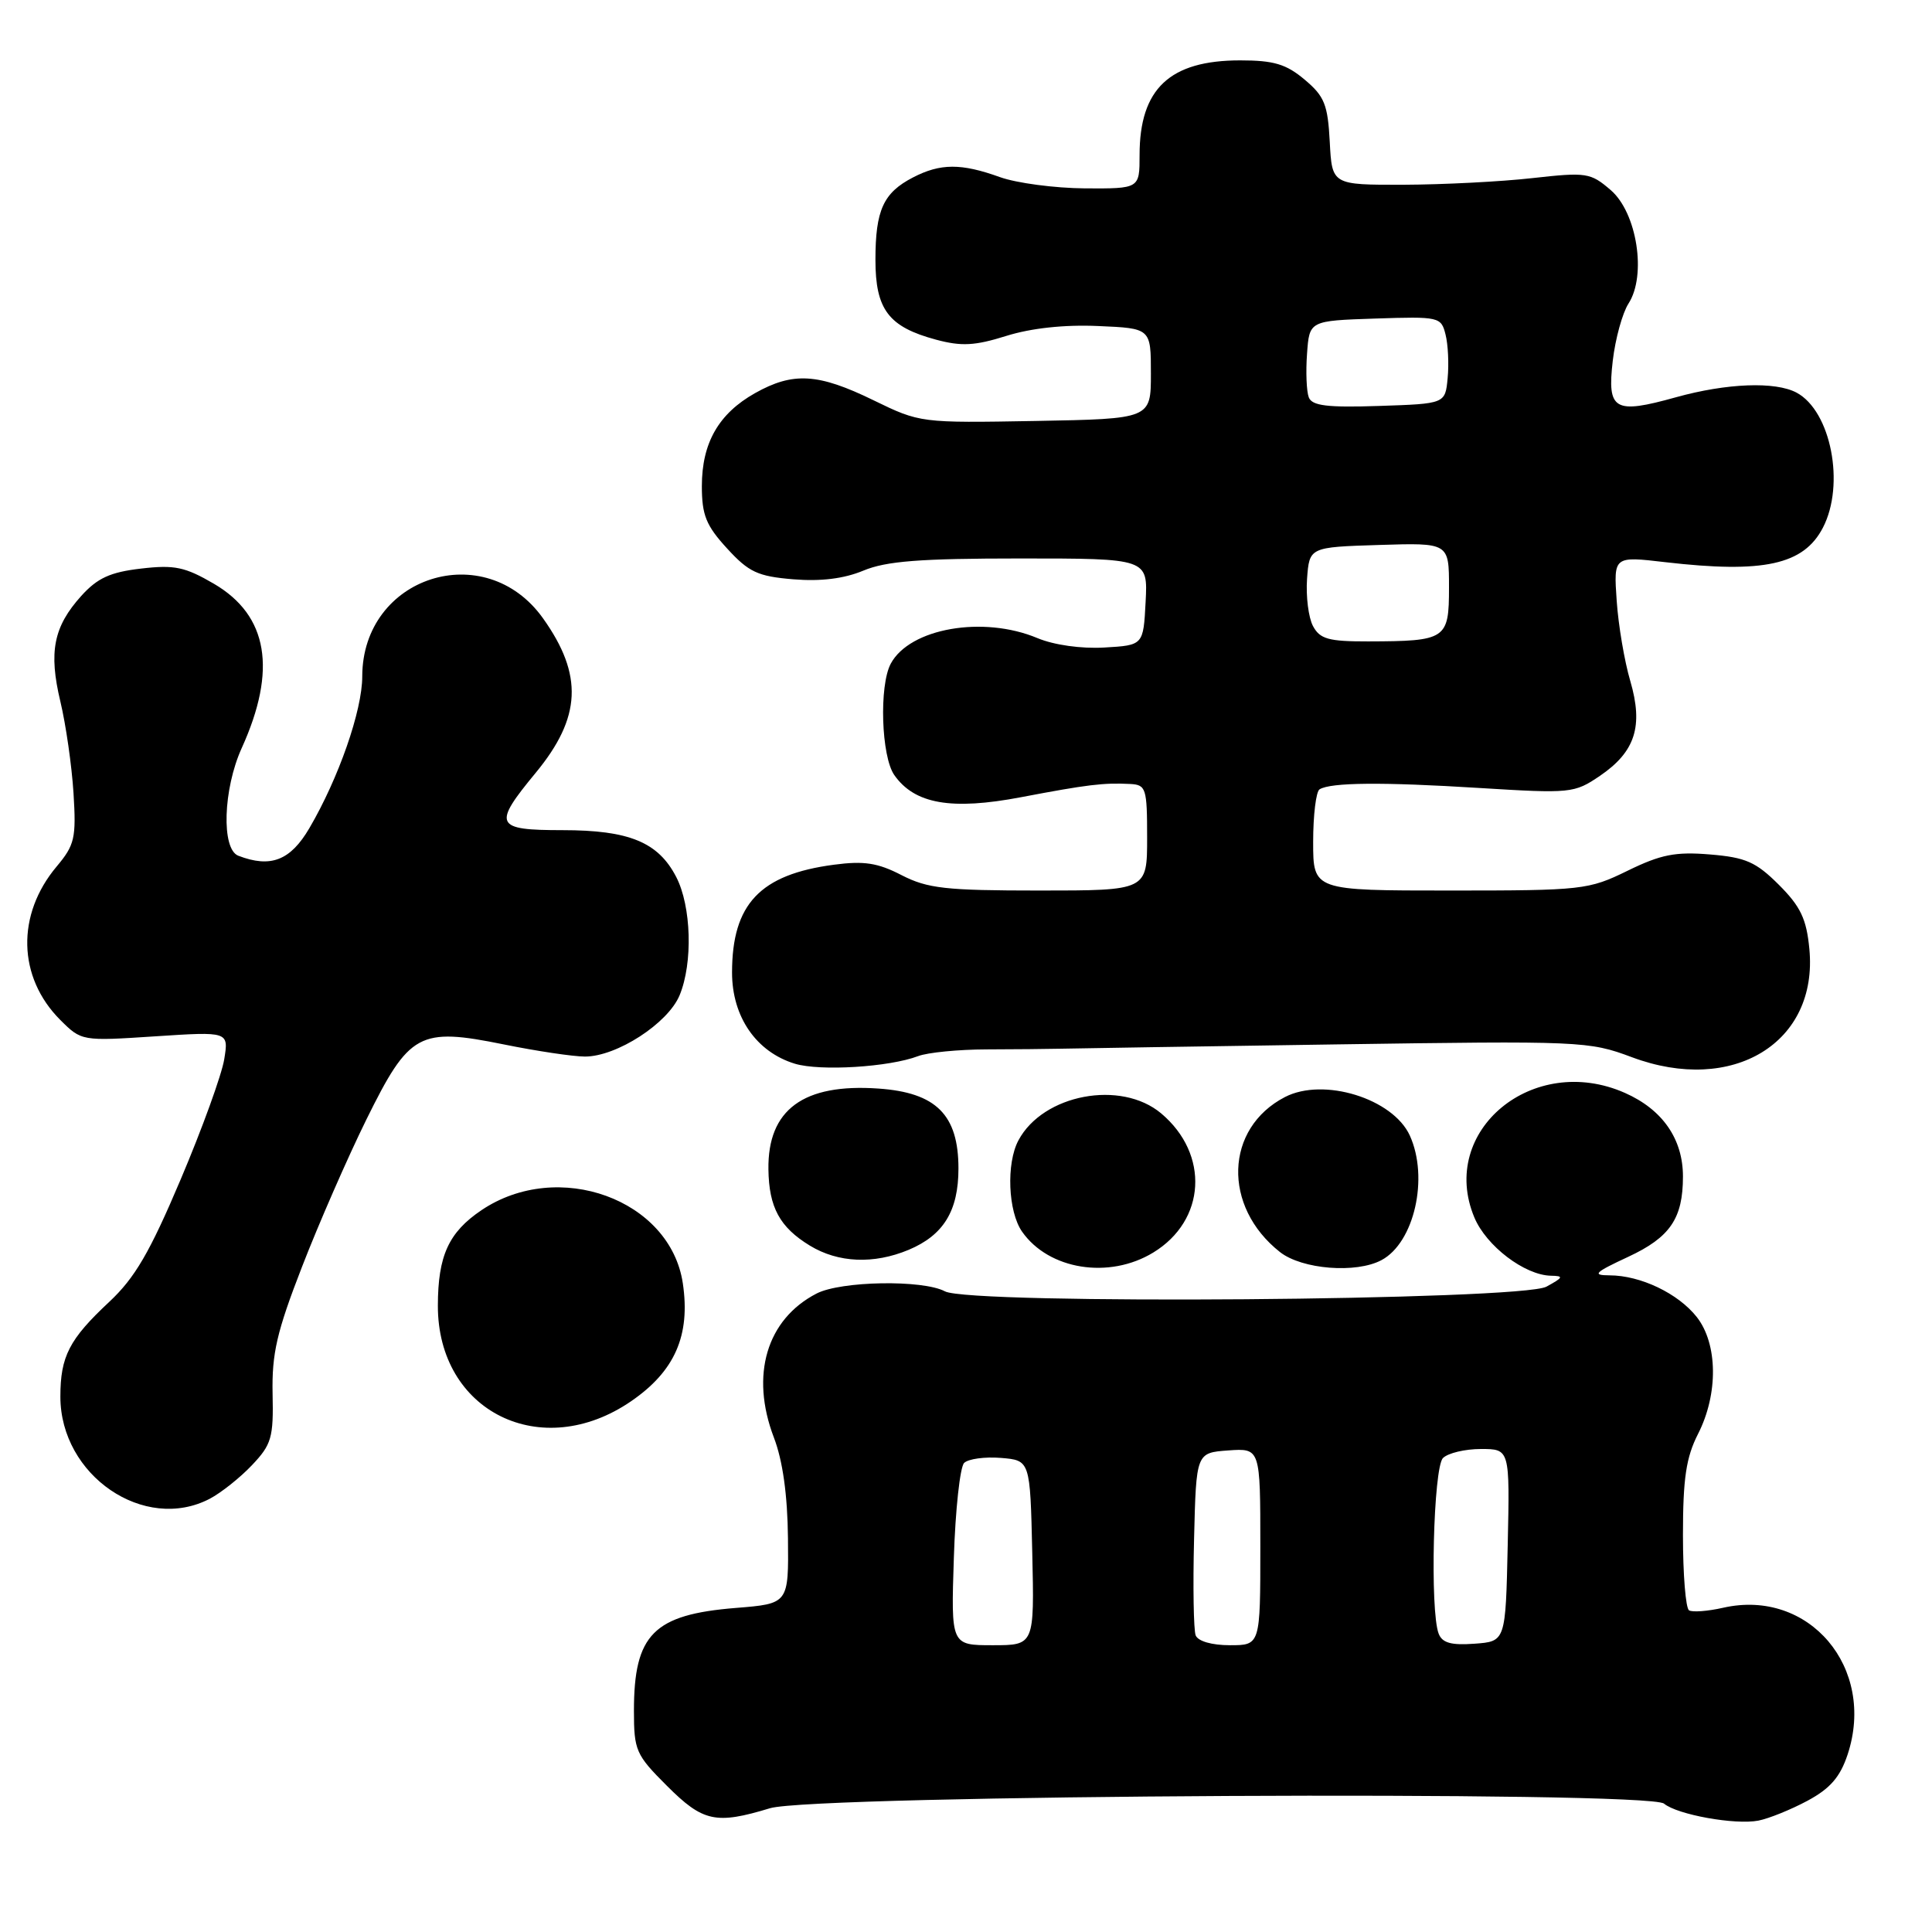 <?xml version="1.0" encoding="UTF-8" standalone="no"?>
<!DOCTYPE svg PUBLIC "-//W3C//DTD SVG 1.1//EN" "http://www.w3.org/Graphics/SVG/1.1/DTD/svg11.dtd" >
<svg xmlns="http://www.w3.org/2000/svg" xmlns:xlink="http://www.w3.org/1999/xlink" version="1.1" viewBox="0 0 256 256">
 <g >
 <path fill="currentColor"
d=" M 239.50 238.61 C 242.50 237.00 243.83 235.47 244.82 232.48 C 248.61 220.99 239.71 210.47 228.35 213.03 C 226.30 213.50 224.25 213.65 223.81 213.38 C 223.36 213.11 223.00 208.62 223.00 203.40 C 223.00 195.89 223.42 193.10 225.00 190.00 C 227.70 184.71 227.62 178.06 224.83 174.51 C 222.37 171.39 217.39 169.00 213.28 168.99 C 210.91 168.98 211.27 168.62 215.76 166.53 C 221.30 163.95 223.00 161.45 223.00 155.89 C 223.00 150.92 220.29 147.02 215.32 144.82 C 203.15 139.43 190.56 149.84 195.36 161.32 C 196.94 165.10 202.01 168.96 205.50 169.04 C 207.24 169.07 207.16 169.26 204.91 170.49 C 201.54 172.32 128.54 172.90 125.21 171.11 C 122.28 169.55 111.43 169.73 108.20 171.40 C 101.58 174.82 99.39 182.21 102.54 190.47 C 103.72 193.55 104.35 198.09 104.41 203.82 C 104.50 212.50 104.50 212.50 97.50 213.06 C 86.60 213.94 84.00 216.56 84.00 226.68 C 84.00 231.94 84.25 232.52 88.37 236.63 C 93.15 241.41 94.85 241.78 102.03 239.60 C 107.91 237.82 218.39 237.25 220.49 238.99 C 222.26 240.46 229.93 241.84 233.00 241.24 C 234.38 240.97 237.30 239.79 239.50 238.61 Z  M 27.80 198.59 C 29.28 197.81 31.80 195.82 33.38 194.15 C 35.98 191.41 36.25 190.50 36.12 184.69 C 36.01 179.36 36.67 176.48 40.01 167.88 C 42.22 162.17 46.06 153.39 48.54 148.36 C 54.24 136.81 55.52 136.11 66.80 138.40 C 71.14 139.28 75.97 140.00 77.51 140.00 C 81.72 140.00 88.51 135.60 90.05 131.88 C 91.83 127.59 91.61 120.08 89.60 116.20 C 87.22 111.59 83.36 110.00 74.55 110.00 C 65.54 110.00 65.24 109.35 71.00 102.38 C 77.03 95.07 77.30 89.44 71.96 81.94 C 64.28 71.15 48.02 76.37 48.00 89.63 C 48.00 94.15 44.87 103.12 40.99 109.74 C 38.48 114.02 35.87 115.04 31.58 113.39 C 29.31 112.52 29.56 104.56 32.03 99.12 C 36.73 88.76 35.52 81.56 28.36 77.36 C 24.52 75.12 23.13 74.82 18.69 75.34 C 14.61 75.81 12.91 76.59 10.77 78.96 C 7.09 83.04 6.43 86.38 8.00 92.96 C 8.73 96.01 9.51 101.46 9.74 105.08 C 10.11 111.05 9.90 111.96 7.52 114.80 C 2.14 121.19 2.33 129.48 7.98 135.14 C 10.80 137.95 10.83 137.96 20.56 137.32 C 30.31 136.68 30.31 136.68 29.71 140.37 C 29.38 142.40 26.79 149.56 23.94 156.28 C 19.84 165.96 17.87 169.33 14.48 172.50 C 9.17 177.46 8.00 179.73 8.00 185.07 C 8.00 195.51 19.13 203.12 27.80 198.59 Z  M 83.64 185.66 C 89.42 181.69 91.50 176.95 90.48 170.06 C 88.83 158.92 73.95 153.51 63.79 160.36 C 59.45 163.29 58.03 166.39 58.02 173.00 C 57.99 187.05 71.74 193.84 83.64 185.66 Z  M 152.81 165.97 C 159.79 161.72 160.29 152.94 153.86 147.53 C 148.53 143.05 138.21 144.99 134.95 151.10 C 133.31 154.15 133.57 160.54 135.43 163.20 C 138.97 168.26 146.97 169.53 152.81 165.97 Z  M 183.06 166.97 C 187.40 164.65 189.35 156.06 186.81 150.47 C 184.57 145.56 175.38 142.72 170.27 145.36 C 162.28 149.49 161.95 159.88 169.61 165.91 C 172.53 168.20 179.70 168.77 183.06 166.97 Z  M 120.40 165.61 C 125.02 163.67 127.00 160.45 127.00 154.83 C 127.00 147.72 124.05 144.77 116.40 144.24 C 106.46 143.54 101.71 147.03 101.82 154.95 C 101.89 159.98 103.32 162.62 107.31 165.05 C 111.07 167.34 115.77 167.54 120.40 165.61 Z  M 121.66 139.94 C 122.92 139.46 127.00 139.06 130.73 139.05 C 134.45 139.04 138.85 139.00 140.50 138.96 C 142.15 138.92 158.55 138.66 176.94 138.39 C 209.49 137.91 210.53 137.95 216.22 140.08 C 229.60 145.09 240.94 138.17 239.75 125.74 C 239.37 121.76 238.59 120.12 235.71 117.24 C 232.67 114.21 231.32 113.61 226.58 113.22 C 222.01 112.84 220.07 113.22 215.66 115.38 C 210.48 117.91 209.71 118.00 192.15 118.00 C 174.00 118.00 174.00 118.00 174.00 111.56 C 174.00 108.02 174.38 104.88 174.85 104.59 C 176.34 103.67 183.17 103.61 196.00 104.41 C 208.14 105.16 208.60 105.11 211.99 102.81 C 216.69 99.61 217.77 96.22 216.02 90.23 C 215.25 87.63 214.44 82.84 214.22 79.60 C 213.81 73.69 213.81 73.69 220.65 74.49 C 233.69 76.00 239.00 74.84 241.55 69.91 C 244.51 64.19 242.61 54.47 238.06 52.03 C 235.24 50.52 228.80 50.77 222.07 52.64 C 213.89 54.92 212.94 54.37 213.70 47.80 C 214.04 44.88 214.98 41.48 215.78 40.23 C 218.21 36.49 216.91 28.18 213.43 25.19 C 210.75 22.88 210.22 22.80 203.05 23.60 C 198.90 24.07 191.22 24.46 186.00 24.48 C 176.50 24.50 176.50 24.50 176.20 18.80 C 175.94 13.86 175.50 12.75 172.87 10.55 C 170.43 8.49 168.78 8.00 164.33 8.00 C 154.99 8.00 151.00 11.76 151.00 20.55 C 151.00 25.00 151.00 25.00 143.75 24.96 C 139.76 24.93 134.70 24.26 132.50 23.47 C 127.37 21.62 124.61 21.63 120.98 23.51 C 117.05 25.54 116.00 27.84 116.00 34.43 C 116.00 41.02 117.74 43.32 124.04 45.01 C 127.40 45.91 129.17 45.82 133.34 44.51 C 136.63 43.48 141.04 43.00 145.50 43.20 C 152.50 43.50 152.50 43.50 152.50 49.50 C 152.50 55.50 152.50 55.50 137.22 55.78 C 121.99 56.05 121.91 56.04 115.73 53.03 C 108.41 49.46 105.09 49.26 100.05 52.09 C 95.22 54.81 93.00 58.69 93.00 64.42 C 93.00 68.25 93.56 69.64 96.34 72.67 C 99.22 75.82 100.41 76.37 105.11 76.76 C 108.76 77.06 111.83 76.68 114.40 75.61 C 117.42 74.35 121.89 74.00 135.17 74.00 C 152.10 74.00 152.10 74.00 151.80 79.75 C 151.50 85.50 151.50 85.50 146.34 85.80 C 143.28 85.98 139.66 85.47 137.46 84.55 C 130.27 81.54 120.55 83.24 118.03 87.94 C 116.47 90.86 116.77 100.23 118.50 102.70 C 121.19 106.54 126.07 107.39 135.31 105.63 C 144.09 103.96 146.23 103.70 149.75 103.88 C 151.86 103.99 152.00 104.44 152.00 111.00 C 152.00 118.00 152.00 118.00 137.71 118.00 C 125.29 118.00 122.91 117.73 119.46 115.96 C 116.31 114.33 114.48 114.05 110.50 114.58 C 100.71 115.87 97.00 119.79 97.00 128.87 C 97.00 134.74 100.21 139.39 105.33 140.95 C 108.69 141.96 117.82 141.40 121.66 139.94 Z  M 126.39 206.42 C 126.59 200.05 127.21 194.39 127.75 193.85 C 128.29 193.31 130.48 193.01 132.62 193.18 C 136.50 193.50 136.50 193.50 136.78 205.75 C 137.06 218.00 137.06 218.00 131.54 218.00 C 126.01 218.00 126.01 218.00 126.39 206.42 Z  M 158.43 216.69 C 158.16 215.97 158.06 210.23 158.22 203.94 C 158.50 192.50 158.50 192.50 162.75 192.19 C 167.00 191.89 167.00 191.89 167.00 204.94 C 167.00 218.00 167.00 218.00 162.97 218.00 C 160.57 218.00 158.73 217.47 158.43 216.69 Z  M 190.63 216.47 C 189.46 213.43 189.93 194.47 191.20 193.20 C 191.86 192.54 194.12 192.00 196.23 192.00 C 200.06 192.00 200.06 192.00 199.78 204.75 C 199.50 217.50 199.50 217.50 195.38 217.80 C 192.29 218.03 191.10 217.69 190.63 216.47 Z  M 173.98 82.96 C 173.38 81.84 173.03 79.03 173.19 76.71 C 173.50 72.50 173.50 72.50 182.75 72.21 C 192.00 71.92 192.00 71.92 192.00 77.85 C 192.00 84.72 191.64 84.96 181.29 84.99 C 176.05 85.00 174.90 84.68 173.98 82.96 Z  M 173.42 52.65 C 173.12 51.87 173.01 49.26 173.19 46.86 C 173.50 42.50 173.50 42.50 182.22 42.21 C 190.70 41.93 190.96 41.99 191.54 44.32 C 191.88 45.64 192.00 48.25 191.82 50.11 C 191.50 53.50 191.50 53.50 182.73 53.79 C 175.87 54.02 173.85 53.77 173.42 52.65 Z "/>
</g>
</svg>